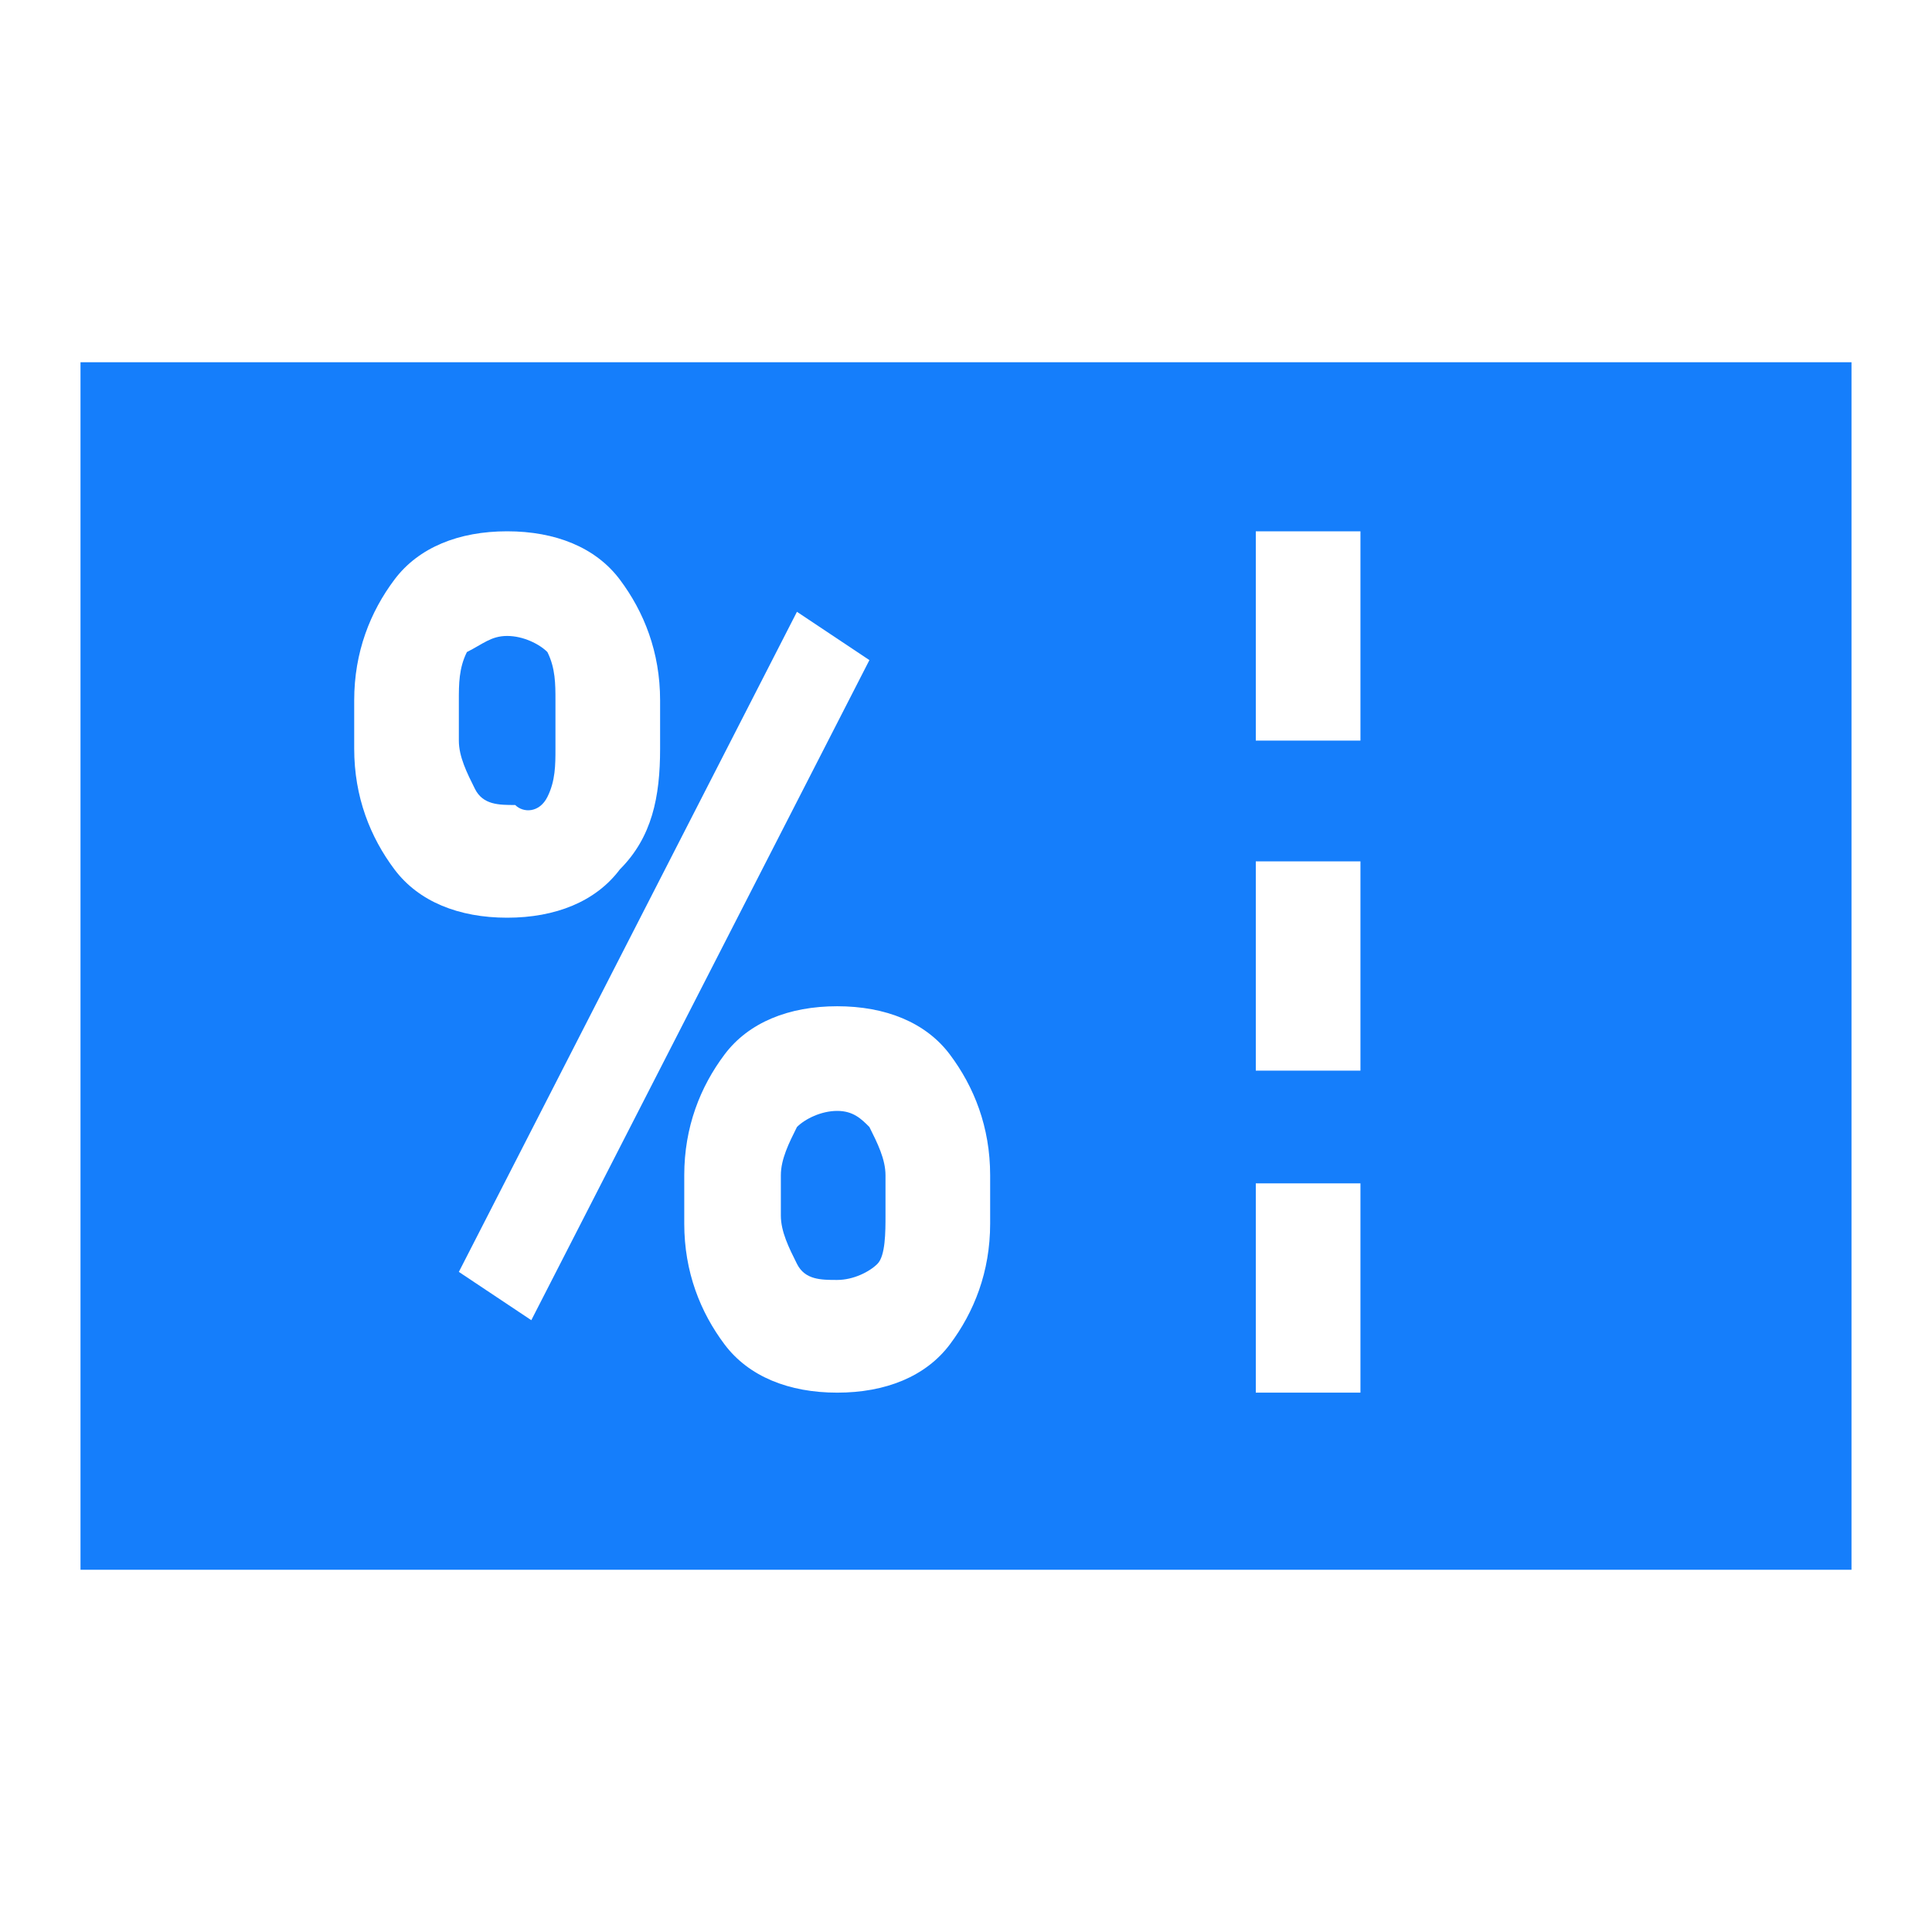 <?xml version="1.0" encoding="utf-8"?>
<!-- Generator: Adobe Illustrator 22.0.1, SVG Export Plug-In . SVG Version: 6.00 Build 0)  -->
<svg version="1.1" id="Layer_1" xmlns="http://www.w3.org/2000/svg" xmlns:xlink="http://www.w3.org/1999/xlink" x="0px" y="0px"
	 viewBox="0 0 24 24" style="enable-background:new 0 0 24 24;" xml:space="preserve">
<style type="text/css">
	.st0{fill:#157EFB;}
</style>
<g>
	<path class="st0" d="M6.8,9.9c0.1-0.2,0.1-0.4,0.1-0.6V8.7c0-0.2,0-0.4-0.1-0.6C6.7,8,6.5,7.9,6.3,7.9C6.1,7.9,6,8,5.8,8.1
		C5.7,8.3,5.7,8.5,5.7,8.7v0.5c0,0.2,0.1,0.4,0.2,0.6c0.1,0.2,0.3,0.2,0.5,0.2C6.5,10.1,6.7,10.1,6.8,9.9L6.8,9.9z"/>
	<path class="st0" d="M10.4,13.8c-0.2,0-0.4,0.1-0.5,0.2c-0.1,0.2-0.2,0.4-0.2,0.6v0.5c0,0.2,0.1,0.4,0.2,0.6
		c0.1,0.2,0.3,0.2,0.5,0.2c0.2,0,0.4-0.1,0.5-0.2c0.1-0.1,0.1-0.4,0.1-0.6v-0.5c0-0.2-0.1-0.4-0.2-0.6
		C10.7,13.9,10.6,13.8,10.4,13.8L10.4,13.8z"/>
	<path class="st0" d="M1,4.5v15h22v-15H1z M4.4,9.3V8.7c0-0.6,0.2-1.1,0.5-1.5c0.3-0.4,0.8-0.6,1.4-0.6c0.6,0,1.1,0.2,1.4,0.6
		C8,7.6,8.2,8.1,8.2,8.7v0.6c0,0.6-0.1,1.1-0.5,1.5c-0.3,0.4-0.8,0.6-1.4,0.6c-0.6,0-1.1-0.2-1.4-0.6C4.6,10.4,4.4,9.9,4.4,9.3
		L4.4,9.3z M5.7,15.8l4.2-8.2l0.9,0.6l-4.2,8.2L5.7,15.8L5.7,15.8z M12.3,15.2c0,0.6-0.2,1.1-0.5,1.5c-0.3,0.4-0.8,0.6-1.4,0.6
		c-0.6,0-1.1-0.2-1.4-0.6c-0.3-0.4-0.5-0.9-0.5-1.5v-0.6c0-0.6,0.2-1.1,0.5-1.5c0.3-0.4,0.8-0.6,1.4-0.6c0.6,0,1.1,0.2,1.4,0.6
		c0.3,0.4,0.5,0.9,0.5,1.5V15.2z M16.9,17.3h-1.3v-2.6h1.3V17.3z M16.9,13.3h-1.3v-2.6h1.3V13.3z M16.9,9.2h-1.3V6.6h1.3V9.2z"/>
</g>
</svg>
